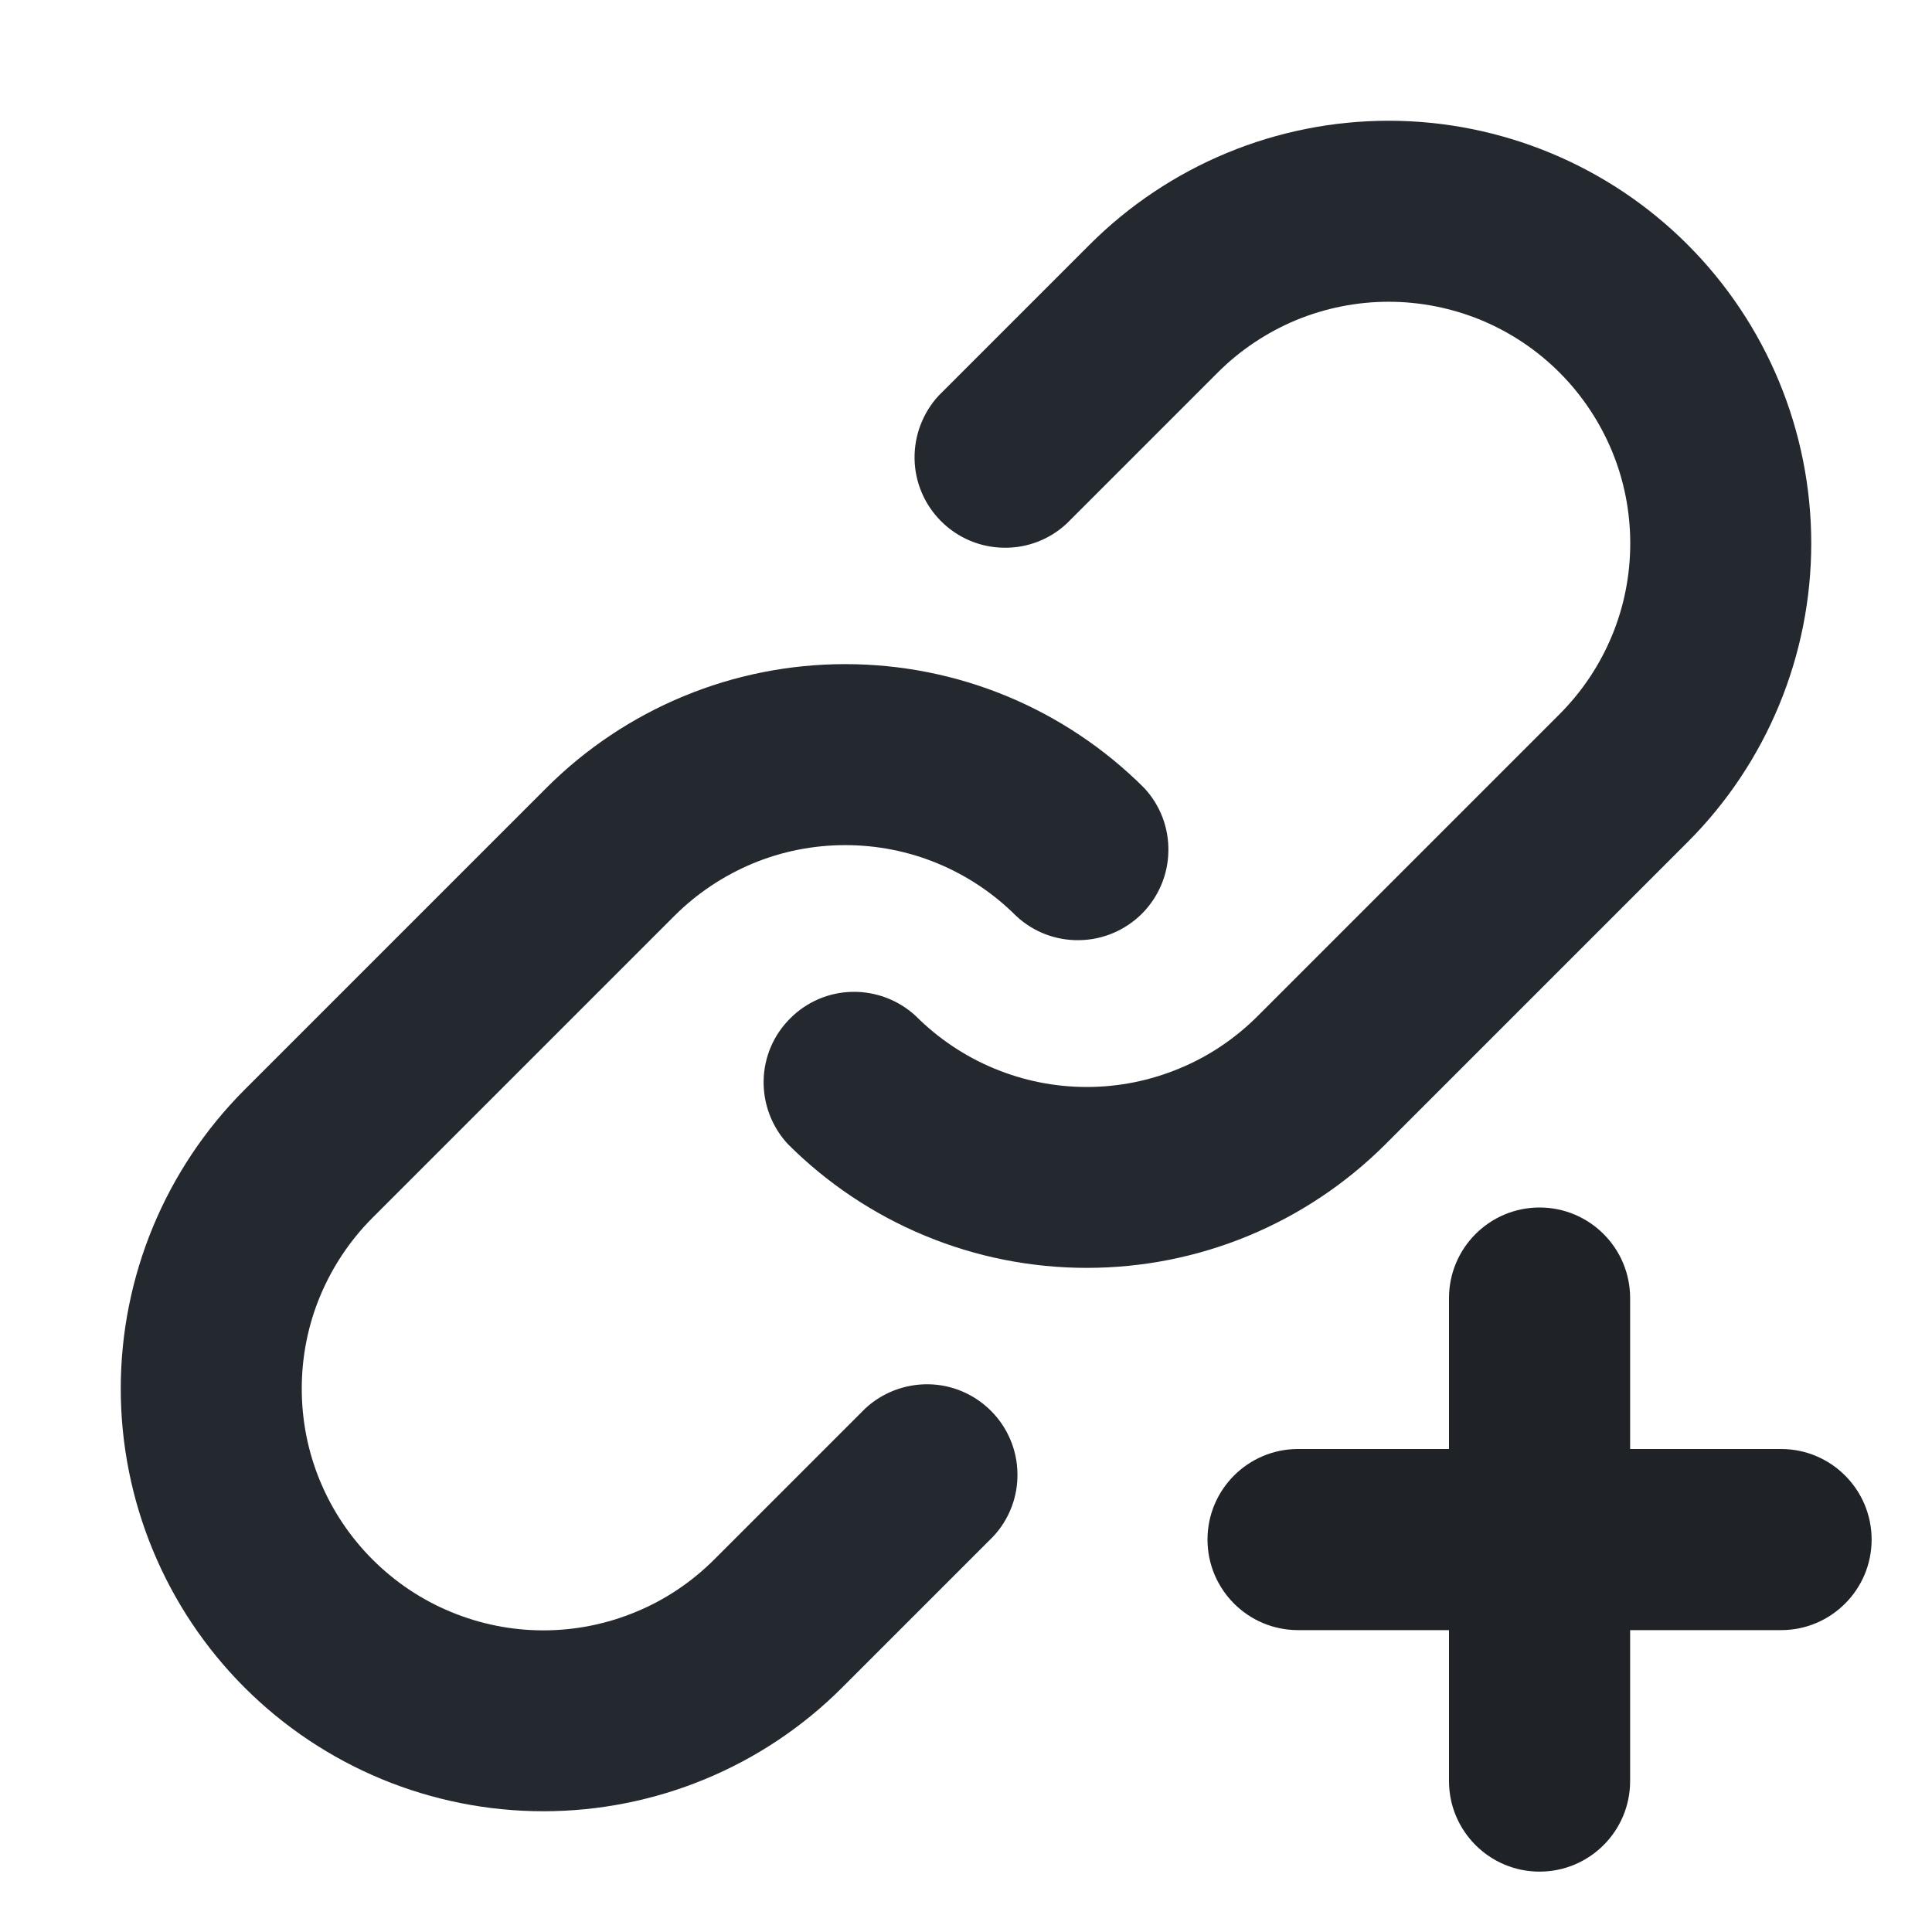 <svg width="16" height="16" viewBox="0 0 16 16" fill="none" xmlns="http://www.w3.org/2000/svg">
<path fill-rule="evenodd" clip-rule="evenodd" d="M7.775 3.275C7.643 3.417 7.571 3.605 7.574 3.8C7.577 3.994 7.656 4.179 7.794 4.317C7.931 4.454 8.116 4.533 8.311 4.536C8.505 4.54 8.693 4.468 8.835 4.335L10.085 3.085C10.271 2.899 10.492 2.752 10.734 2.651C10.977 2.551 11.237 2.499 11.5 2.499C11.763 2.499 12.023 2.551 12.266 2.651C12.509 2.752 12.729 2.899 12.915 3.085C13.101 3.271 13.248 3.492 13.349 3.734C13.45 3.977 13.501 4.237 13.501 4.5C13.501 4.763 13.45 5.023 13.349 5.266C13.248 5.509 13.101 5.729 12.915 5.915L10.415 8.415C10.229 8.601 10.009 8.749 9.766 8.849C9.523 8.95 9.263 9.002 9 9.002C8.737 9.002 8.477 8.95 8.234 8.849C7.992 8.749 7.771 8.601 7.585 8.415C7.443 8.283 7.255 8.211 7.061 8.214C6.866 8.217 6.681 8.296 6.544 8.434C6.406 8.571 6.327 8.756 6.324 8.951C6.321 9.145 6.393 9.333 6.525 9.475C6.85 9.8 7.236 10.058 7.661 10.234C8.085 10.41 8.541 10.5 9 10.5C9.46 10.5 9.915 10.41 10.34 10.234C10.764 10.058 11.15 9.8 11.475 9.475L13.975 6.975C14.632 6.319 15 5.428 15 4.5C15 3.572 14.632 2.682 13.975 2.025C13.319 1.369 12.428 1 11.5 1C10.572 1 9.682 1.369 9.025 2.025L7.775 3.275ZM3.085 12.915C2.899 12.729 2.752 12.509 2.651 12.266C2.55 12.023 2.499 11.763 2.499 11.5C2.499 11.237 2.55 10.977 2.651 10.734C2.752 10.492 2.899 10.271 3.085 10.085L5.585 7.585C5.771 7.399 5.992 7.252 6.234 7.151C6.477 7.05 6.737 6.999 7 6.999C7.263 6.999 7.523 7.05 7.766 7.151C8.009 7.252 8.229 7.399 8.415 7.585C8.557 7.718 8.745 7.79 8.94 7.786C9.134 7.783 9.319 7.704 9.457 7.567C9.594 7.429 9.673 7.244 9.676 7.05C9.68 6.855 9.608 6.667 9.475 6.525C9.15 6.2 8.764 5.942 8.34 5.766C7.915 5.59 7.46 5.5 7 5.5C6.541 5.5 6.085 5.59 5.661 5.766C5.236 5.942 4.85 6.2 4.525 6.525L2.025 9.025C1.369 9.682 1 10.572 1 11.5C1 12.428 1.369 13.319 2.025 13.975C2.682 14.632 3.572 15 4.5 15C5.428 15 6.319 14.632 6.975 13.975L8.225 12.725C8.358 12.583 8.43 12.395 8.426 12.201C8.423 12.006 8.344 11.821 8.207 11.684C8.069 11.546 7.884 11.467 7.69 11.464C7.495 11.461 7.307 11.533 7.165 11.665L5.915 12.915C5.729 13.101 5.509 13.249 5.266 13.349C5.023 13.45 4.763 13.502 4.5 13.502C4.237 13.502 3.977 13.45 3.734 13.349C3.491 13.249 3.271 13.101 3.085 12.915Z" fill="#24292F"/>
<path d="M12.75 10C13.164 10 13.5 10.336 13.5 10.75V12H14.75C15.164 12 15.5 12.336 15.5 12.75C15.5 13.164 15.164 13.5 14.75 13.5H13.5V14.75C13.5 15.164 13.164 15.5 12.75 15.5C12.336 15.5 12 15.164 12 14.75V13.5H10.75C10.336 13.5 10 13.164 10 12.75C10 12.336 10.336 12 10.75 12H12V10.75C12 10.336 12.336 10 12.75 10Z" fill="#1F2328"/>
</svg>
